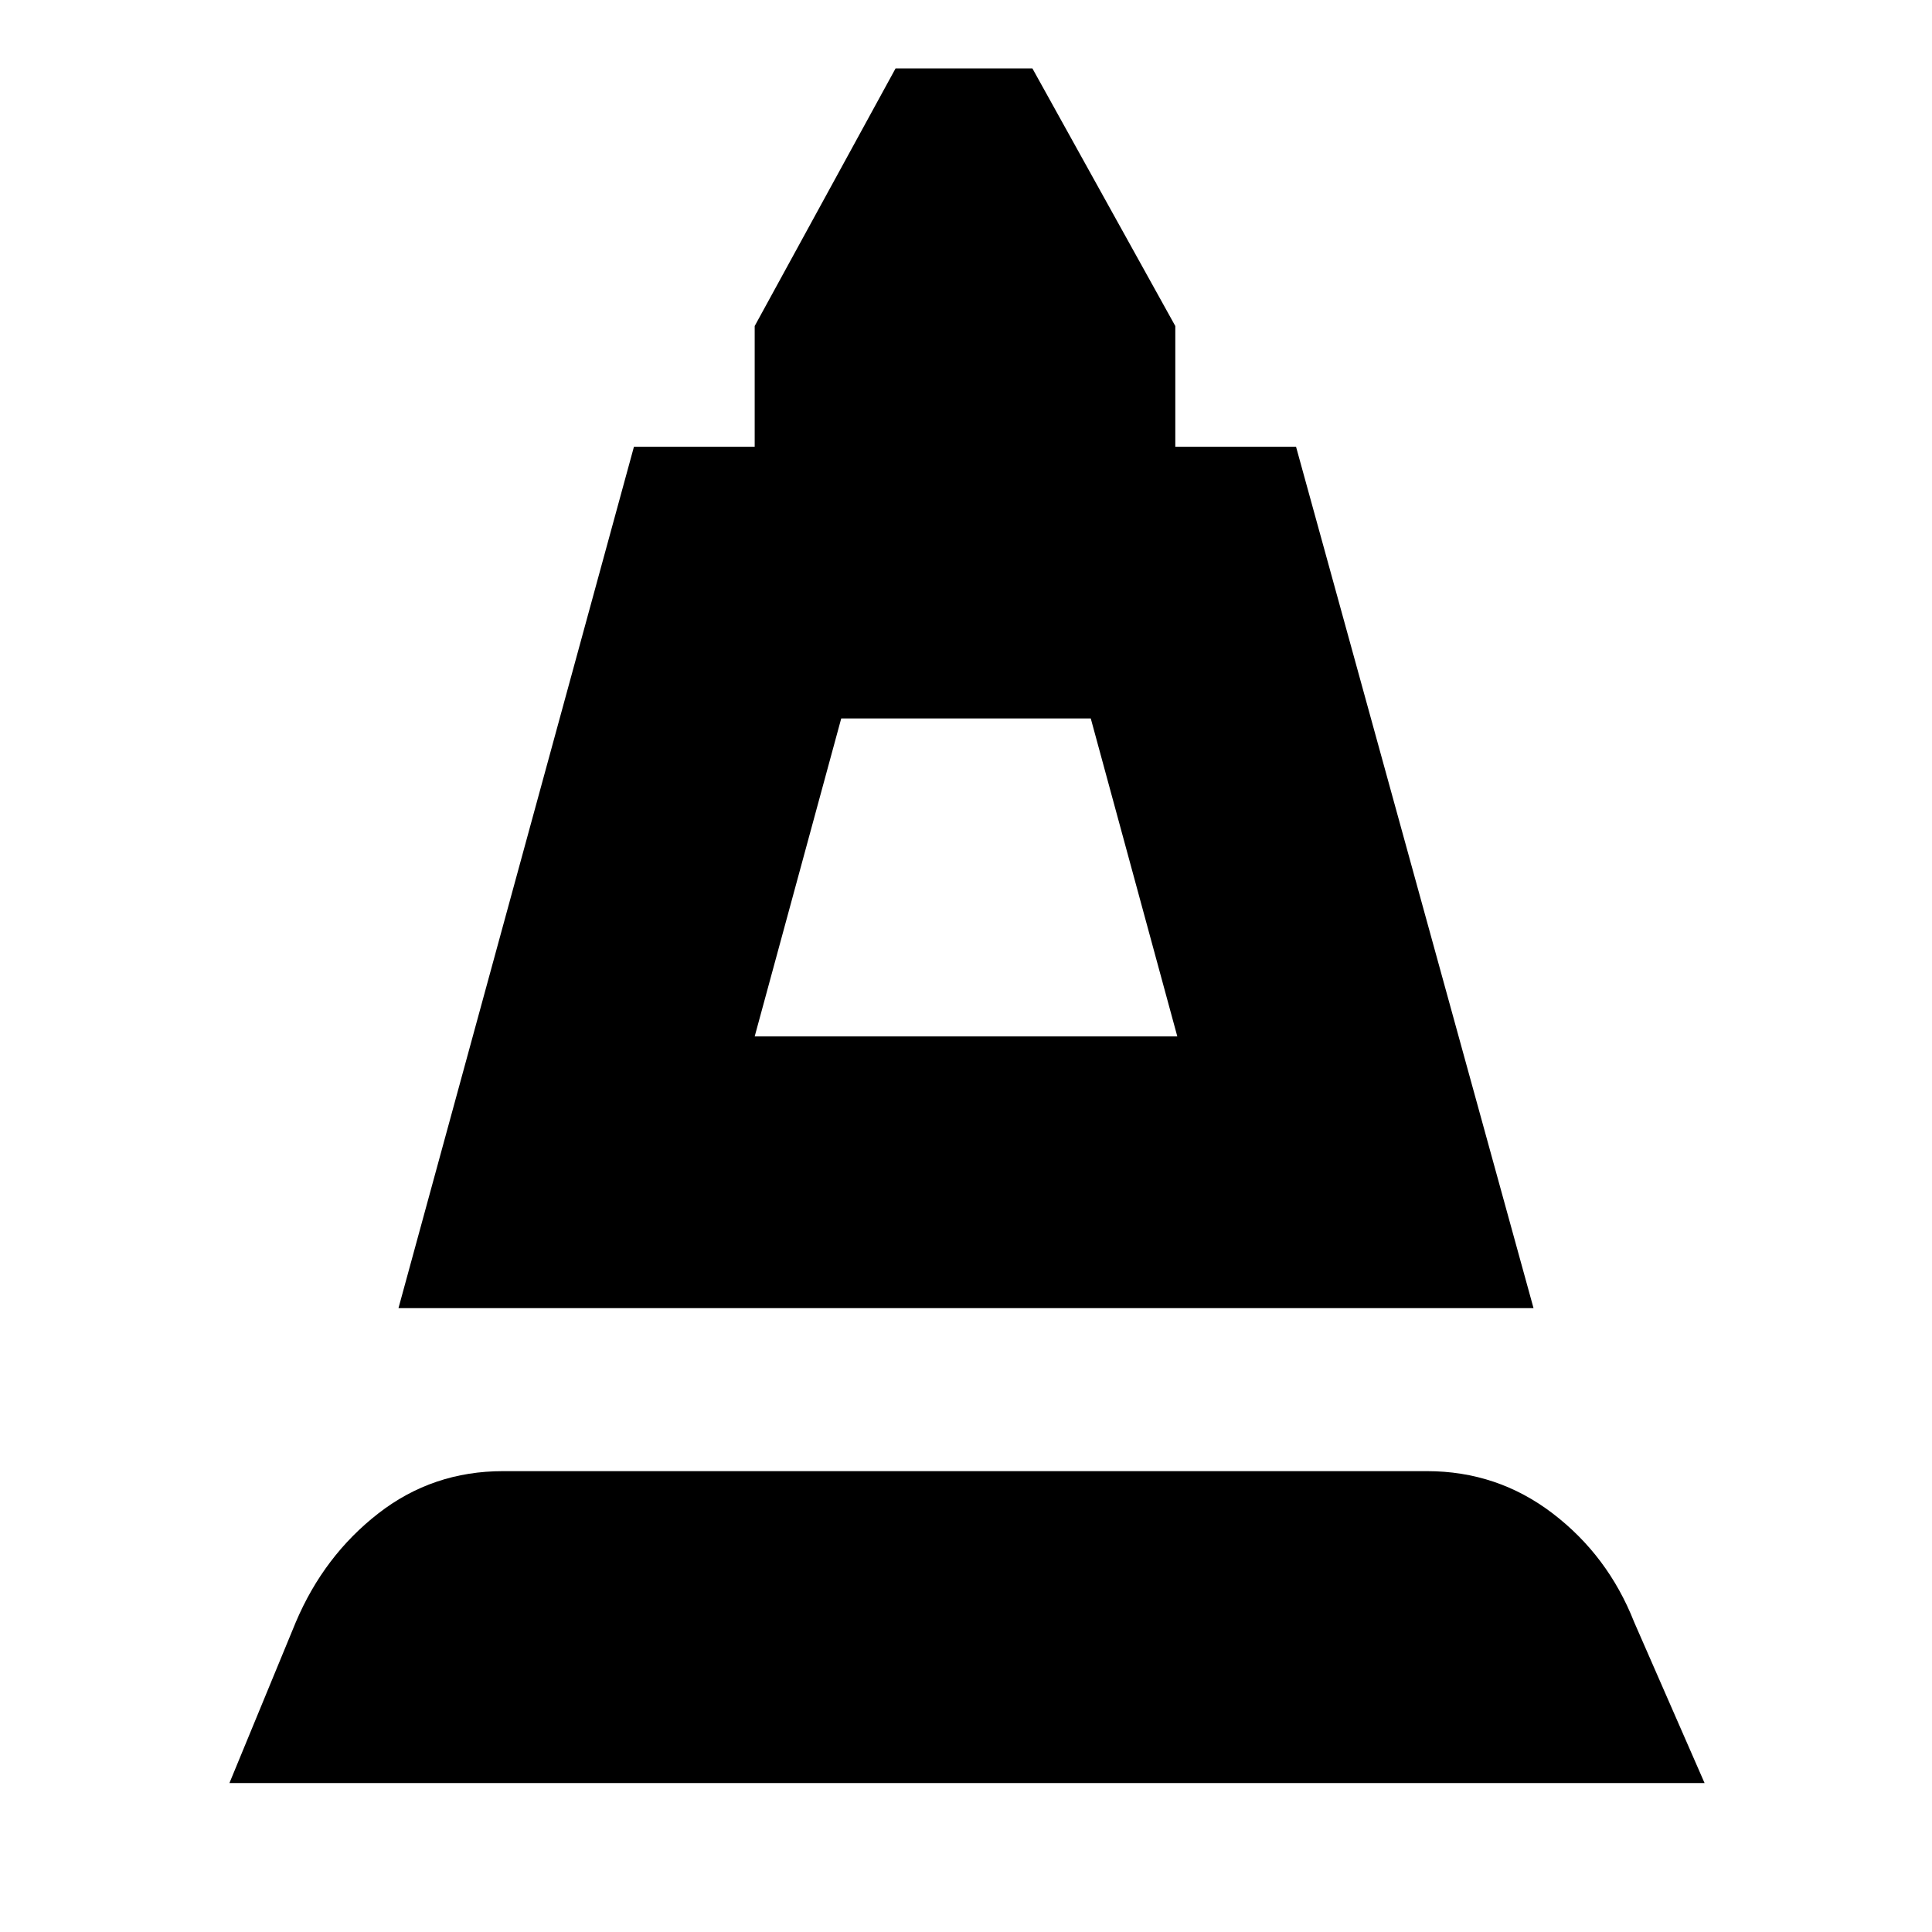 <svg xmlns="http://www.w3.org/2000/svg" height="24" viewBox="0 -960 960 960" width="24"><path d="m198-310 117-428h60v-60l70-128h68l71 128v60h60l118 428H198Zm177-135h210l-43-158H418l-43 158ZM114-74l33-80q14-33 41-54t62-21h459q35 0 62.5 21t40.5 54l35 80H114Zm261-371h210-210Z"/></svg>